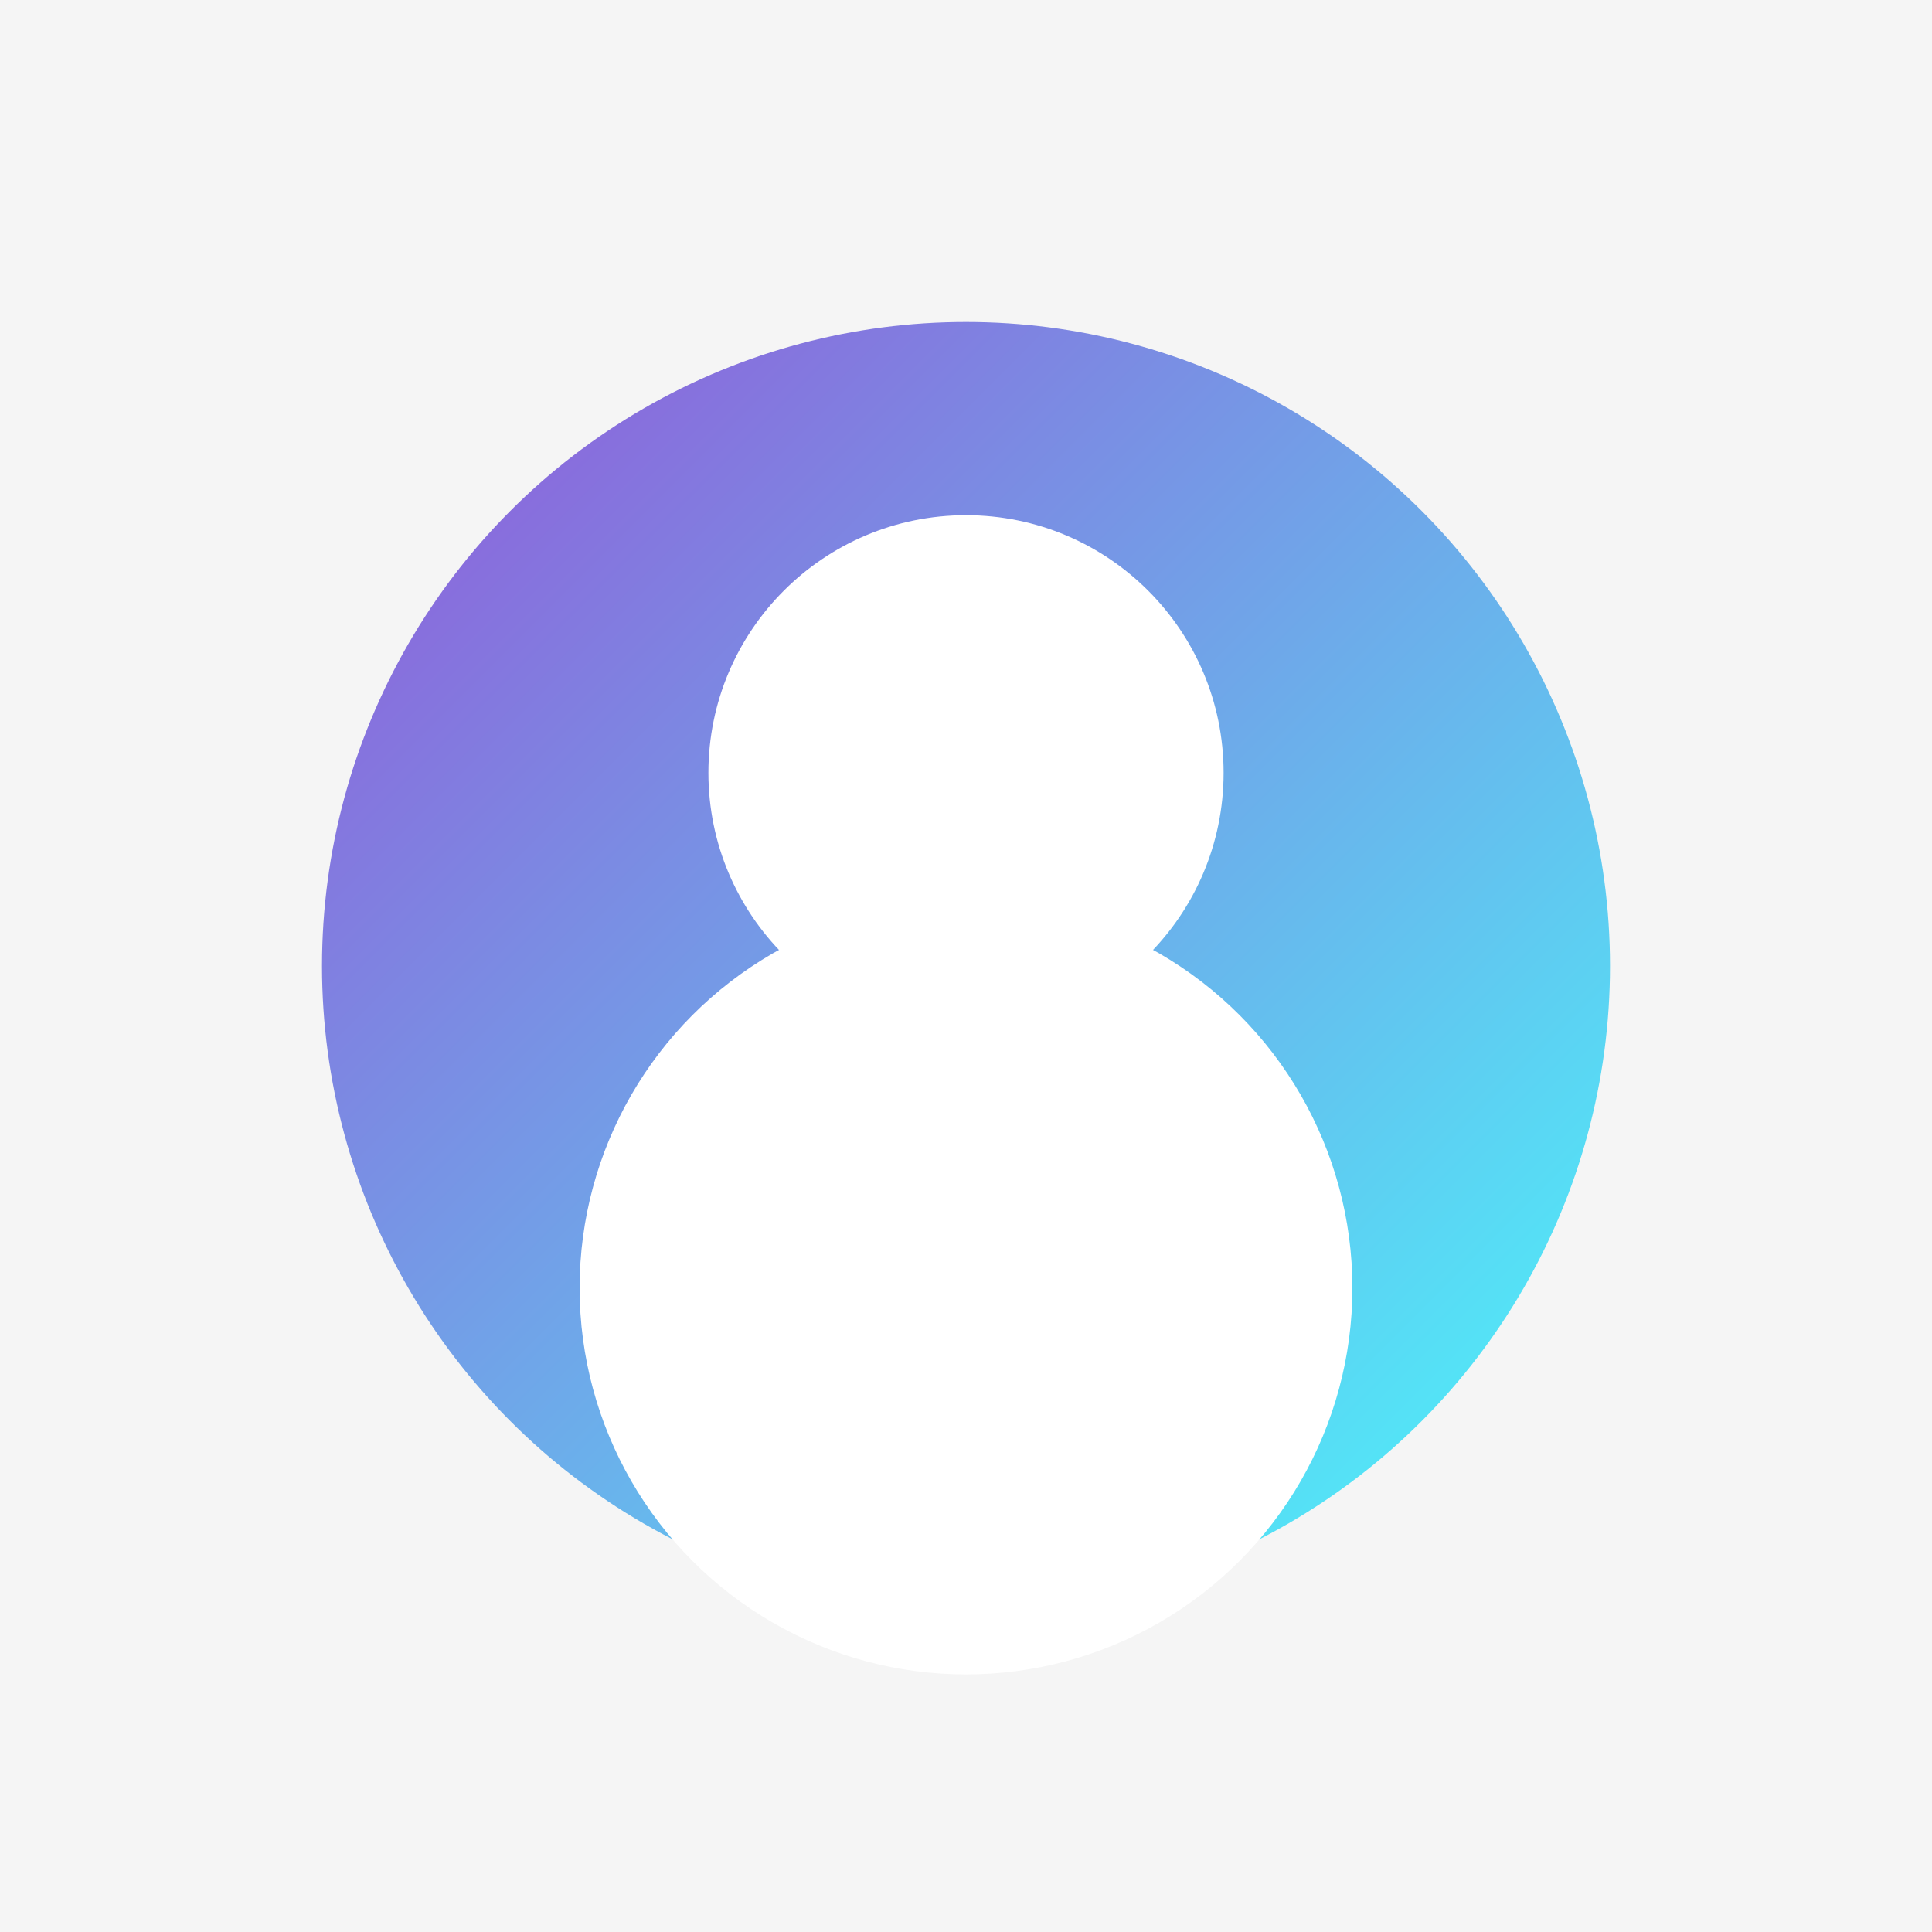 <?xml version="1.0" encoding="UTF-8" standalone="no"?>
<svg xmlns="http://www.w3.org/2000/svg" width="300" height="300" viewBox="0 0 300 300">
  <rect width="300" height="300" fill="#f5f5f5"/>
  <linearGradient id="grad" x1="0%" y1="0%" x2="100%" y2="100%">
    <stop offset="0%" style="stop-color:#6A11CB"/>
    <stop offset="100%" style="stop-color:#00FFFF"/>
  </linearGradient>
  <circle cx="150" cy="150" r="100" fill="url(#grad)" opacity="0.7"/>
  <circle cx="150" cy="120" r="40" fill="#ffffff"/>
  <circle cx="150" cy="200" r="60" fill="#ffffff"/>
</svg>
